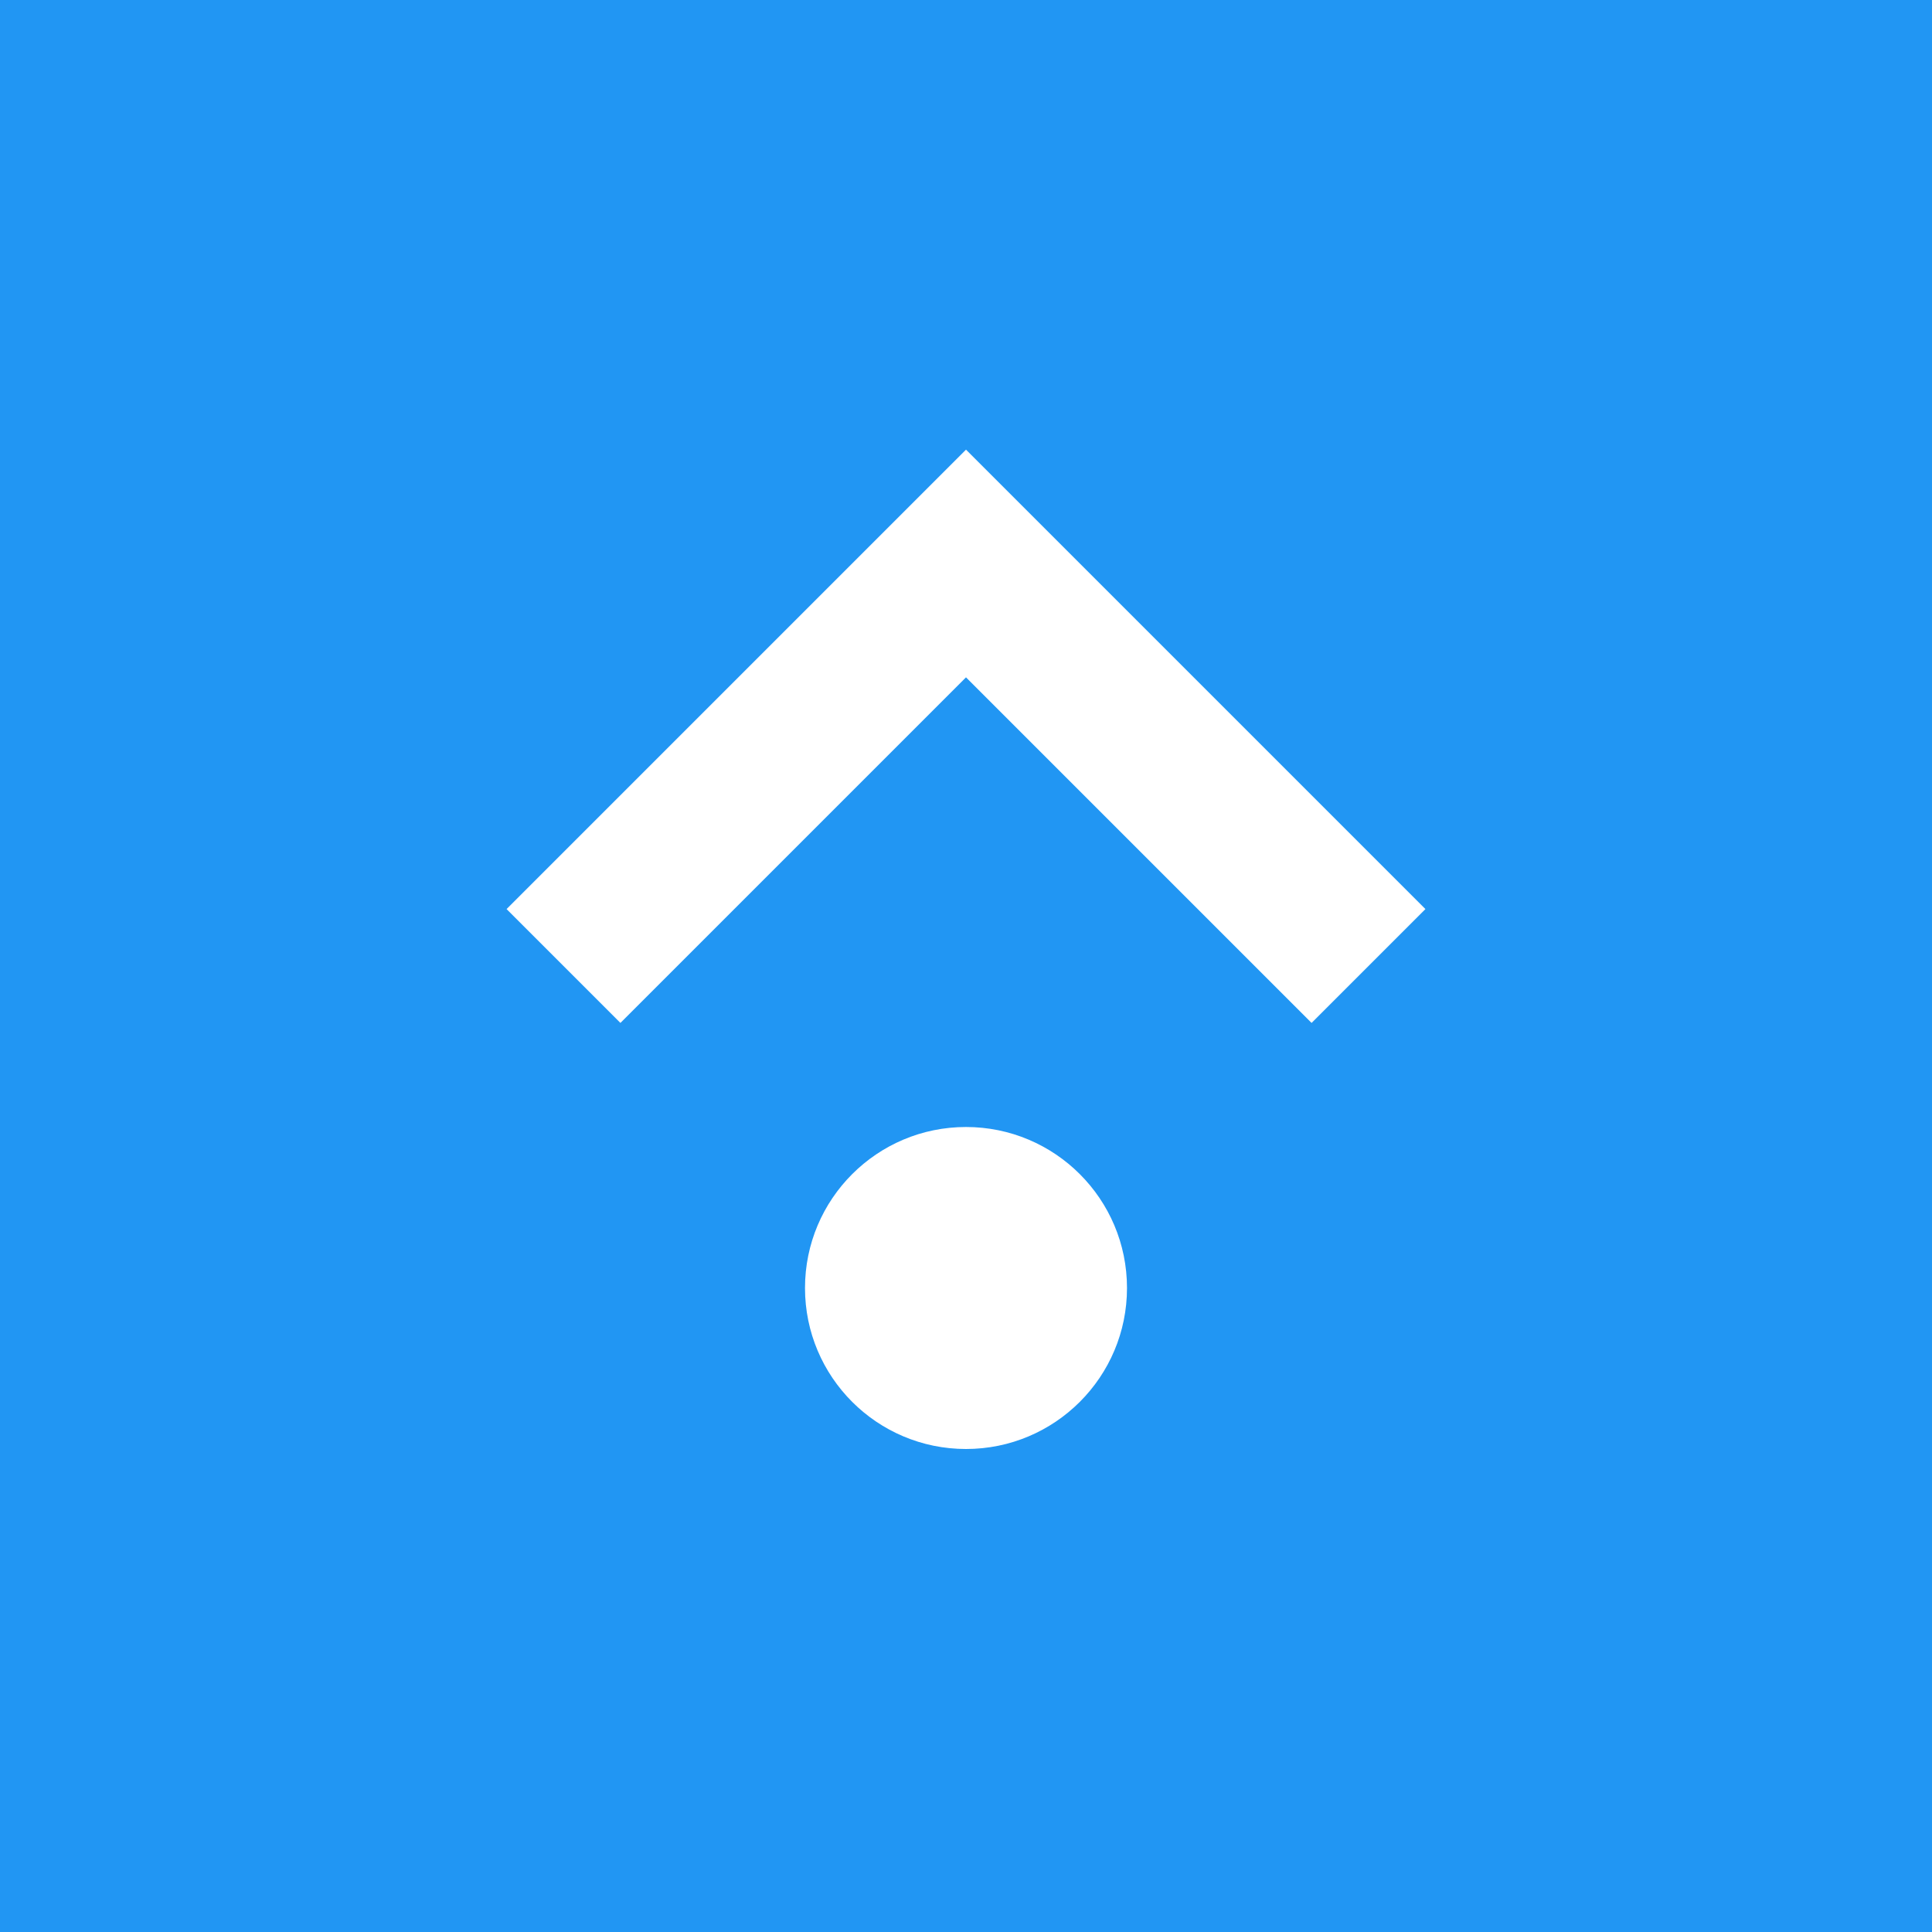 <svg xmlns="http://www.w3.org/2000/svg" width="48" height="48" viewBox="0 0 48 48">
  <rect width="48" height="48" fill="#2196f3"></rect>
  <path d="M14,24 L24,14 L34,24" stroke="#ffffff" stroke-width="4" fill="none"></path>
  <circle cx="24" cy="32" r="4" fill="#ffffff"></circle>
</svg>
